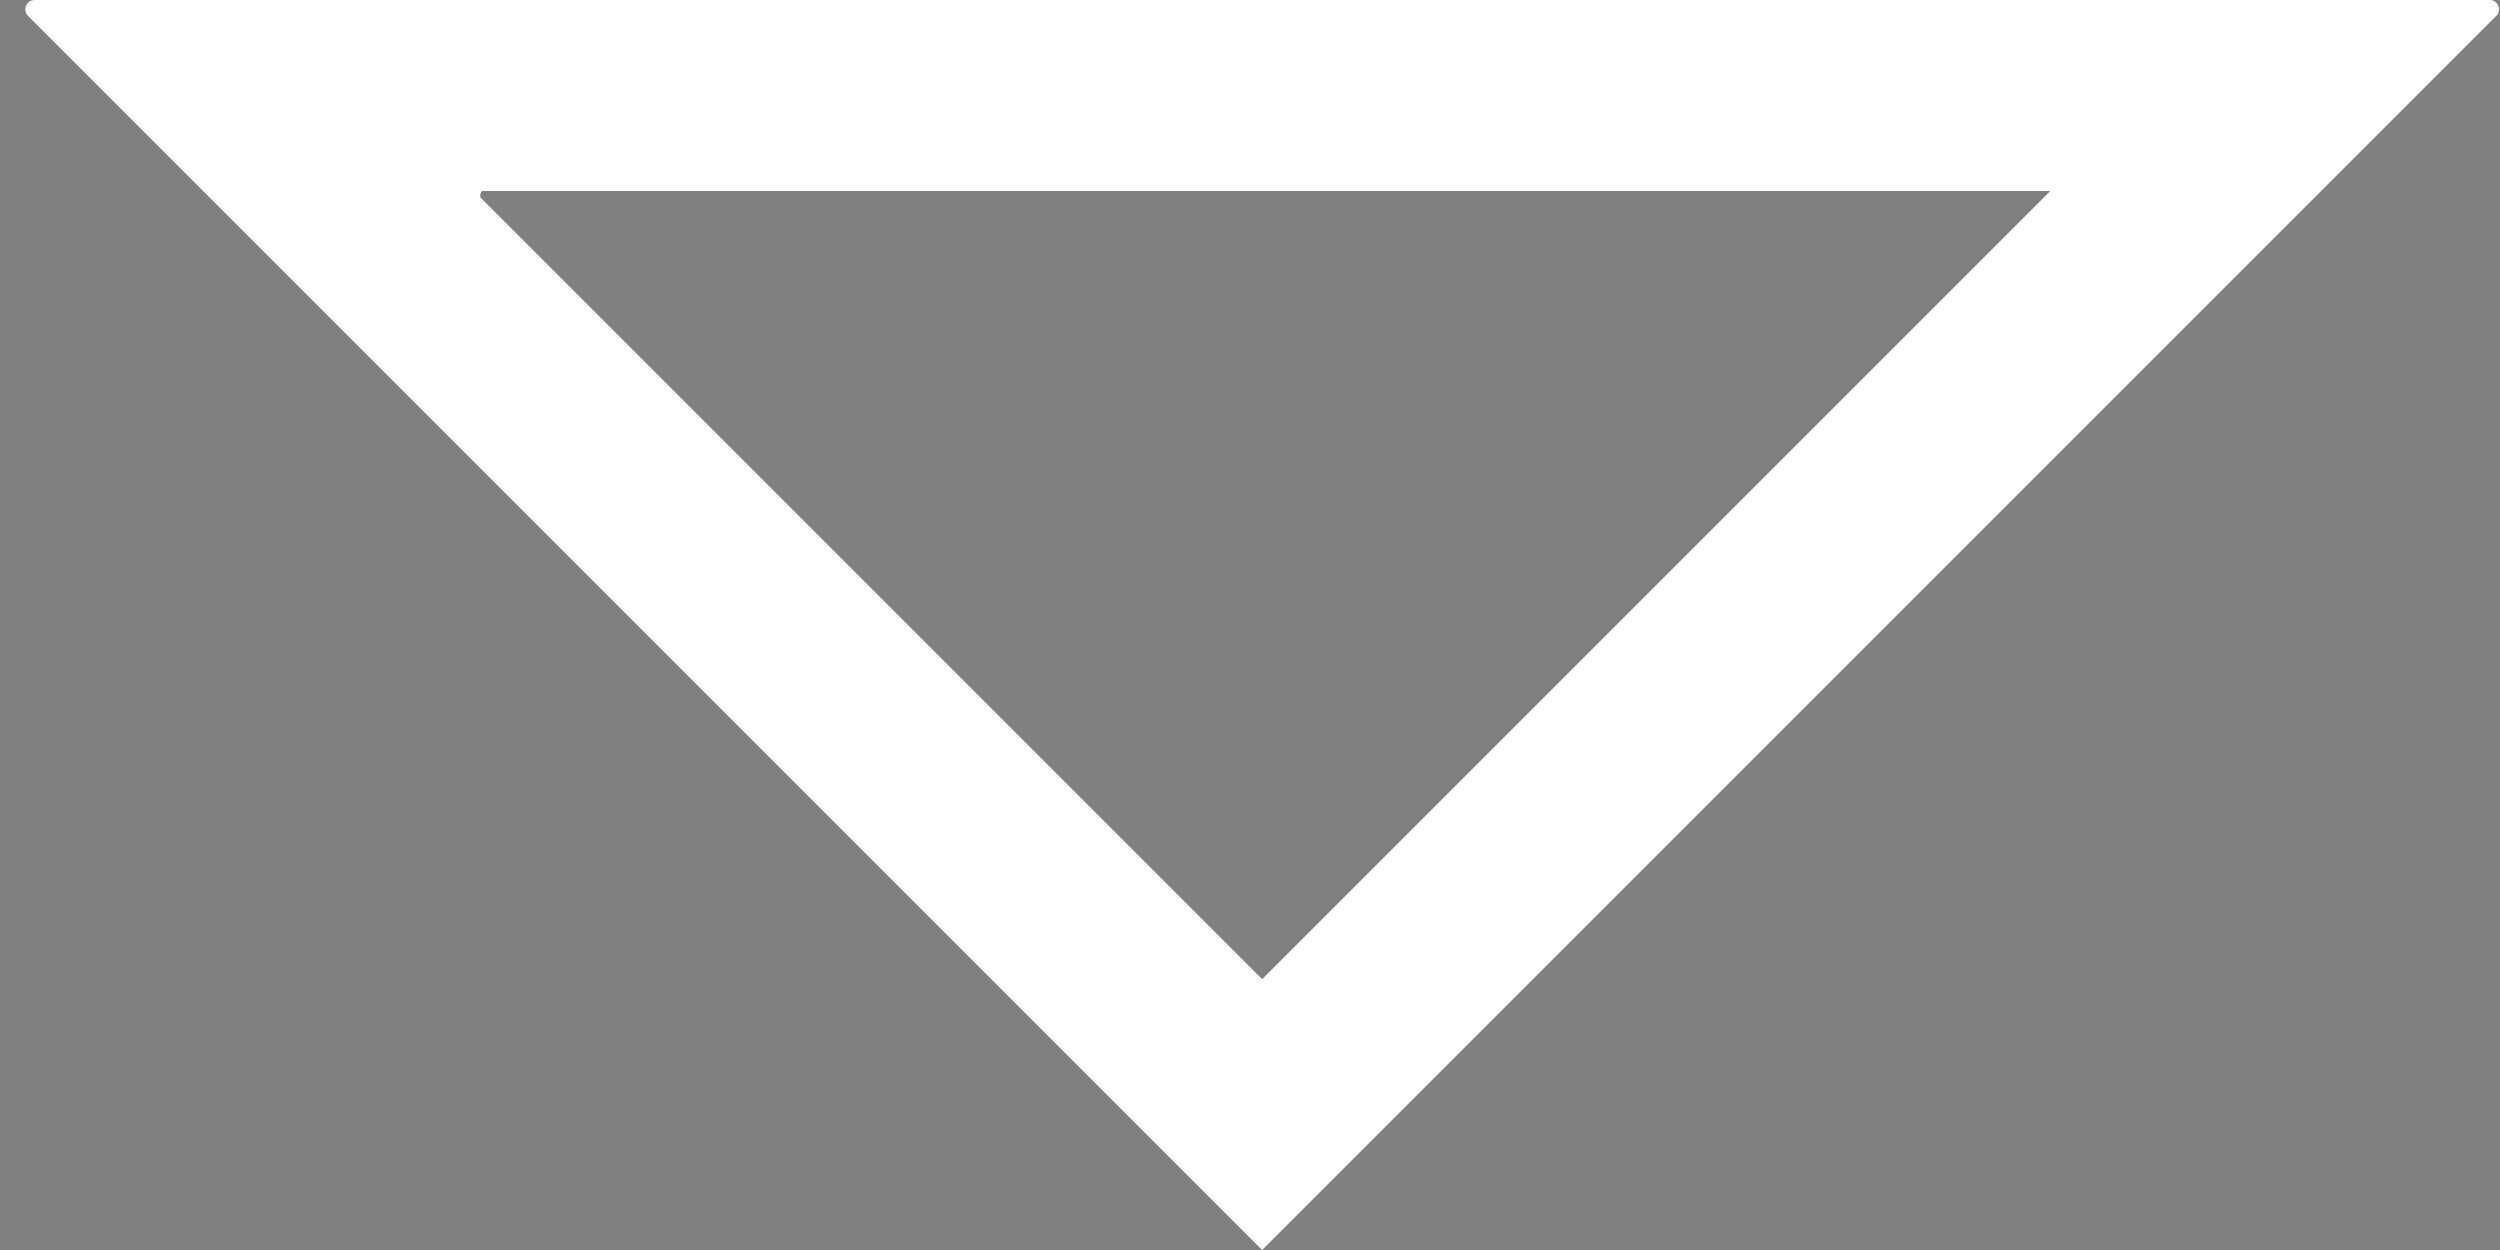 <?xml version="1.0" encoding="utf-8"?>
<!-- Generator: Adobe Illustrator 18.1.1, SVG Export Plug-In . SVG Version: 6.00 Build 0)  -->
<!DOCTYPE svg PUBLIC "-//W3C//DTD SVG 1.1//EN" "http://www.w3.org/Graphics/SVG/1.1/DTD/svg11.dtd">
<svg version="1.1" id="Layer_1" xmlns="http://www.w3.org/2000/svg" xmlns:xlink="http://www.w3.org/1999/xlink" x="0px" y="0px"
	 width="144px" height="72px" viewBox="42 -6 144 72" enable-background="new 42 -6 144 72" xml:space="preserve">
<rect x="42" y="-6" width="144" height="72" fill="#808080" stroke="none"/>
<path fill="#FFFFFF" stroke="#000000" stroke-miterlimit="10" d="M7,31"/>
<g>
	<path fill="#FFFFFF" d="M160.1,5l-45.4,45.4l-45-45c-0.1-0.1,0-0.4,0.1-0.4H160.1 M43.6-5.1L114.7,66l71.1-71.1
		c0.3-0.3,0.1-0.9-0.4-0.9H44C43.5-6,43.3-5.4,43.6-5.1z"/>
</g>
</svg>
